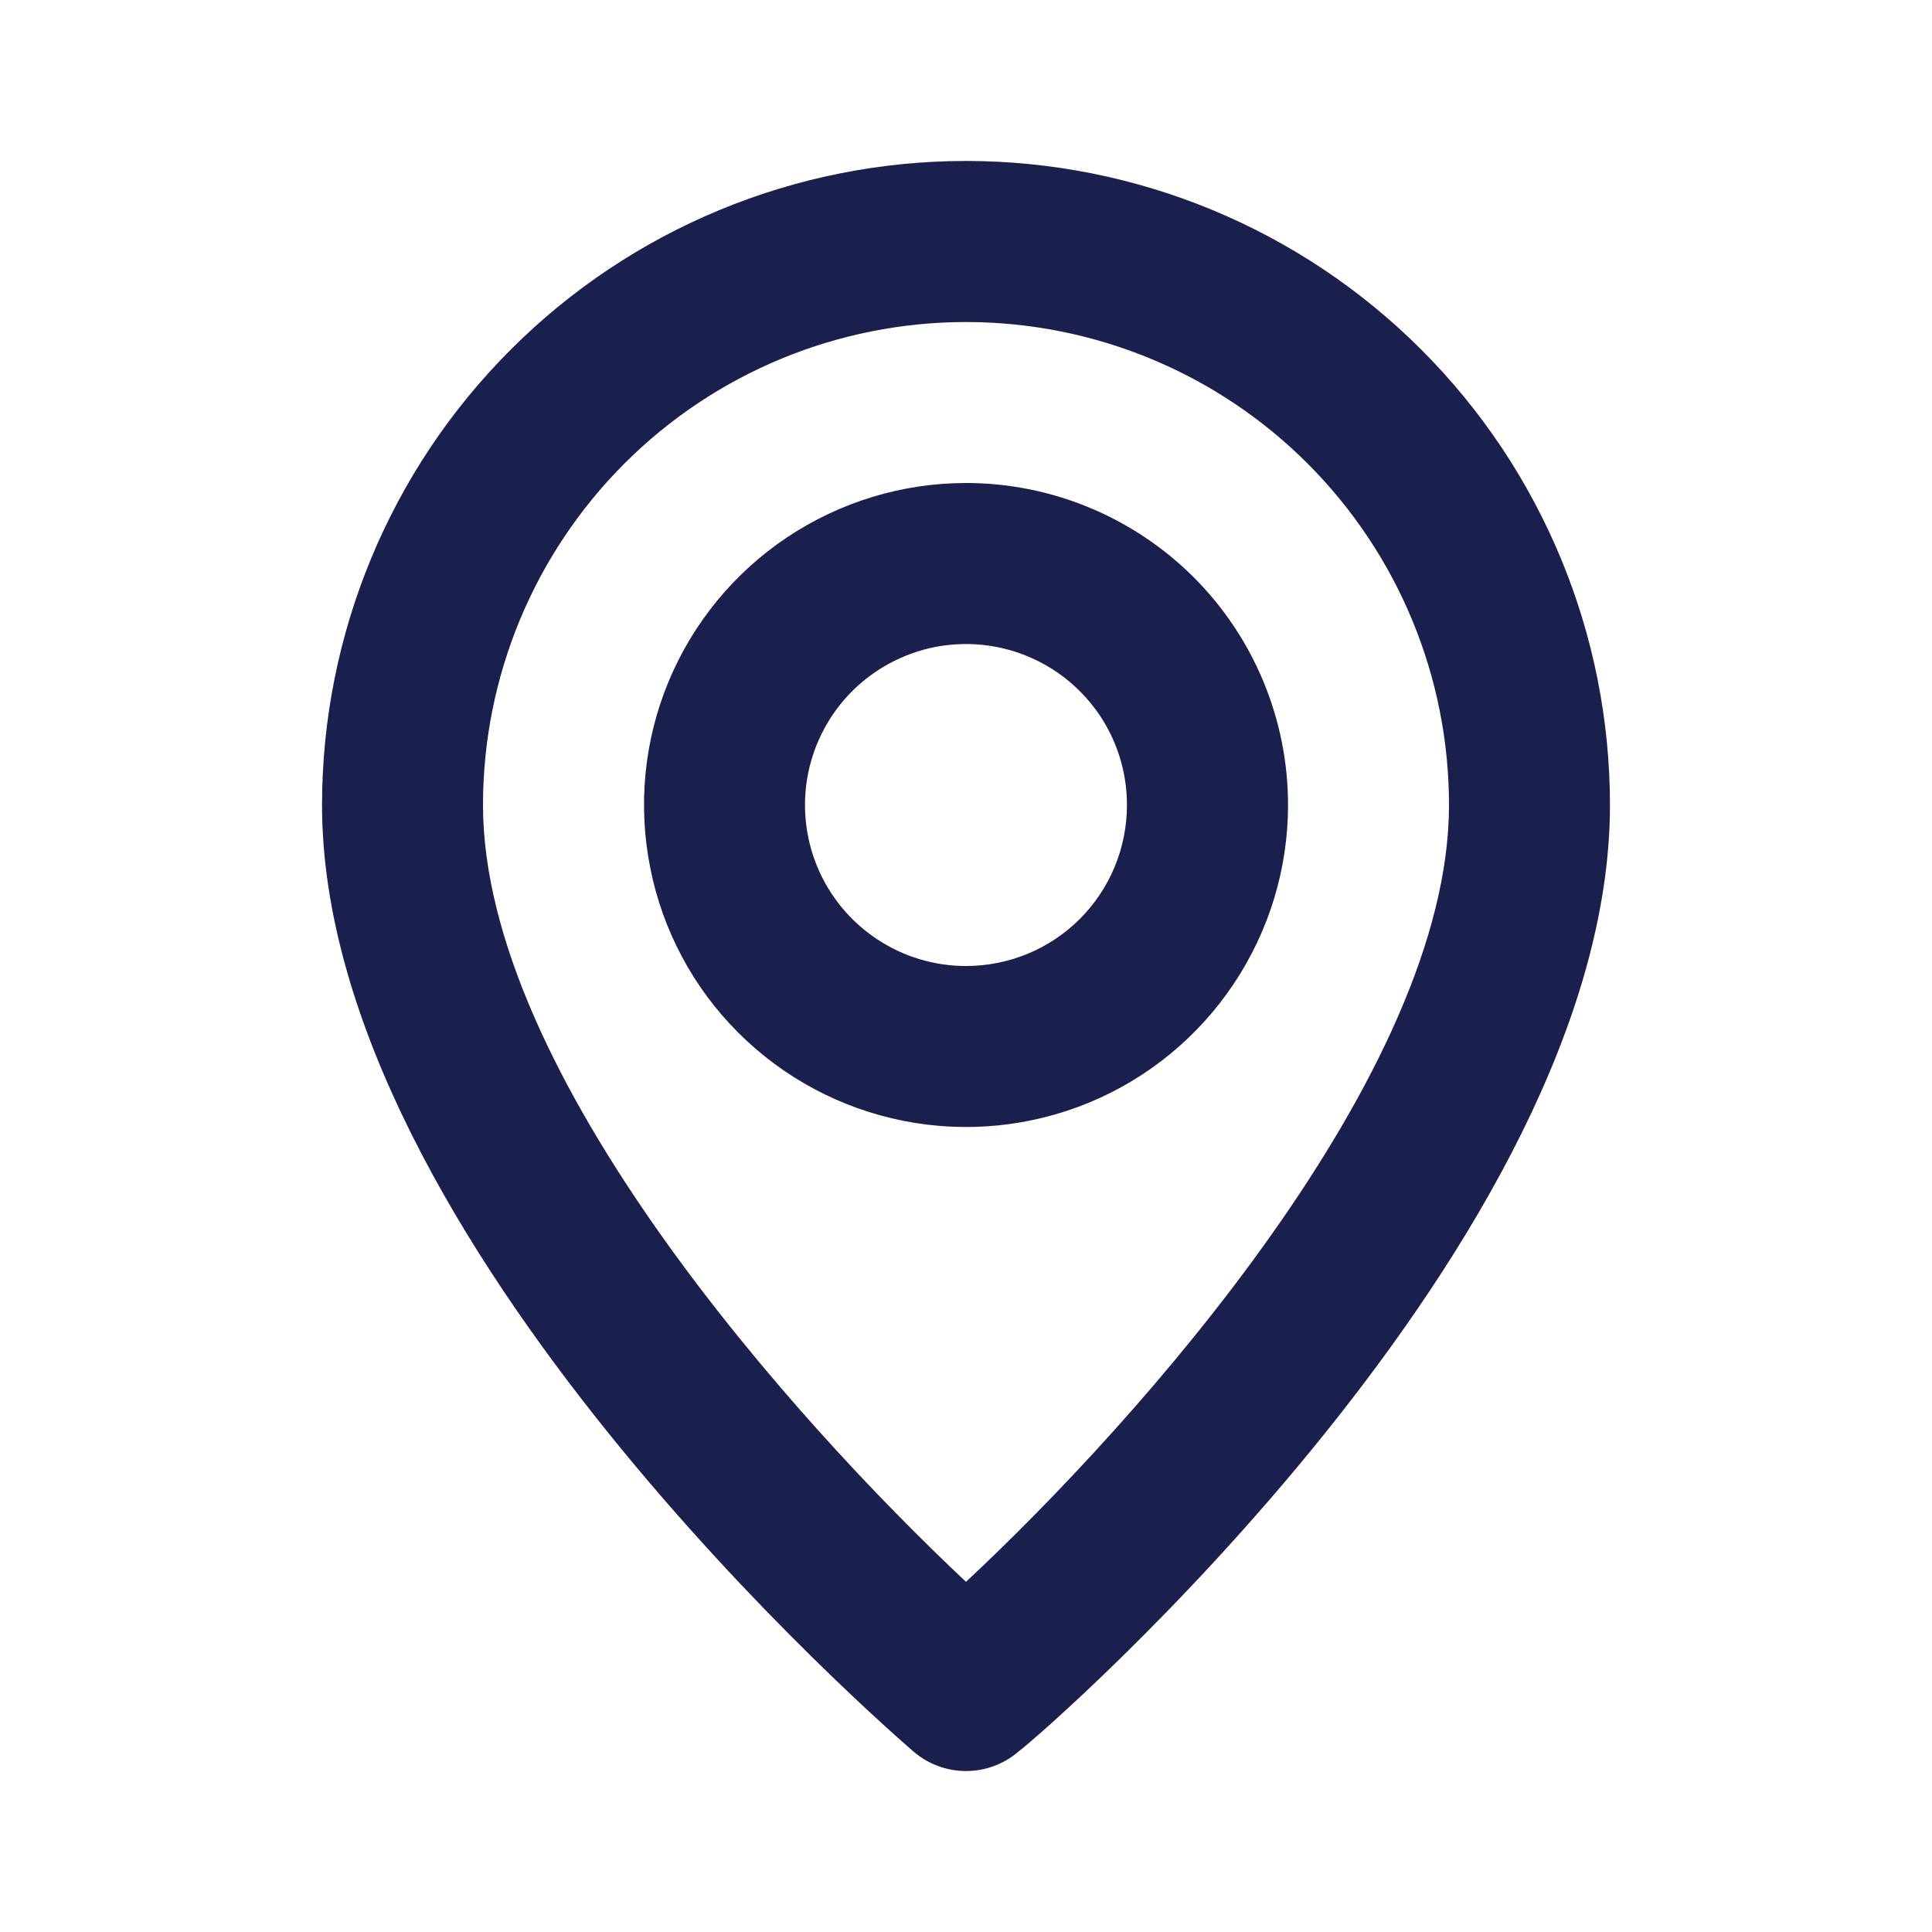 <svg width="16" height="16" viewBox="0 0 16 16" fill="none" xmlns="http://www.w3.org/2000/svg">
<path d="M8 1.333C6.585 1.333 5.229 1.895 4.229 2.896C3.229 3.896 2.667 5.252 2.667 6.667C2.667 10.267 7.367 14.334 7.567 14.507C7.687 14.61 7.841 14.667 8 14.667C8.159 14.667 8.313 14.61 8.433 14.507C8.667 14.334 13.333 10.267 13.333 6.667C13.333 5.252 12.771 3.896 11.771 2.896C10.771 1.895 9.414 1.333 8 1.333ZM8 13.1C6.58 11.767 4 8.893 4 6.667C4 5.606 4.421 4.589 5.172 3.838C5.922 3.088 6.939 2.667 8 2.667C9.061 2.667 10.078 3.088 10.828 3.838C11.579 4.589 12 5.606 12 6.667C12 8.893 9.42 11.774 8 13.1ZM8 4C7.473 4 6.957 4.157 6.518 4.45C6.08 4.743 5.738 5.159 5.536 5.646C5.334 6.134 5.282 6.67 5.385 7.187C5.487 7.704 5.741 8.18 6.114 8.552C6.487 8.925 6.962 9.179 7.48 9.282C7.997 9.385 8.533 9.332 9.02 9.131C9.508 8.929 9.924 8.587 10.217 8.148C10.51 7.71 10.667 7.194 10.667 6.667C10.667 5.96 10.386 5.281 9.886 4.781C9.385 4.281 8.707 4 8 4ZM8 8C7.736 8 7.478 7.922 7.259 7.775C7.04 7.629 6.869 7.421 6.768 7.177C6.667 6.933 6.641 6.665 6.692 6.407C6.744 6.148 6.871 5.91 7.057 5.724C7.244 5.538 7.481 5.411 7.74 5.359C7.998 5.308 8.267 5.334 8.51 5.435C8.754 5.536 8.962 5.707 9.109 5.926C9.255 6.145 9.333 6.403 9.333 6.667C9.333 7.02 9.193 7.36 8.943 7.61C8.693 7.86 8.354 8 8 8Z" fill="#19204E"/>
</svg>
